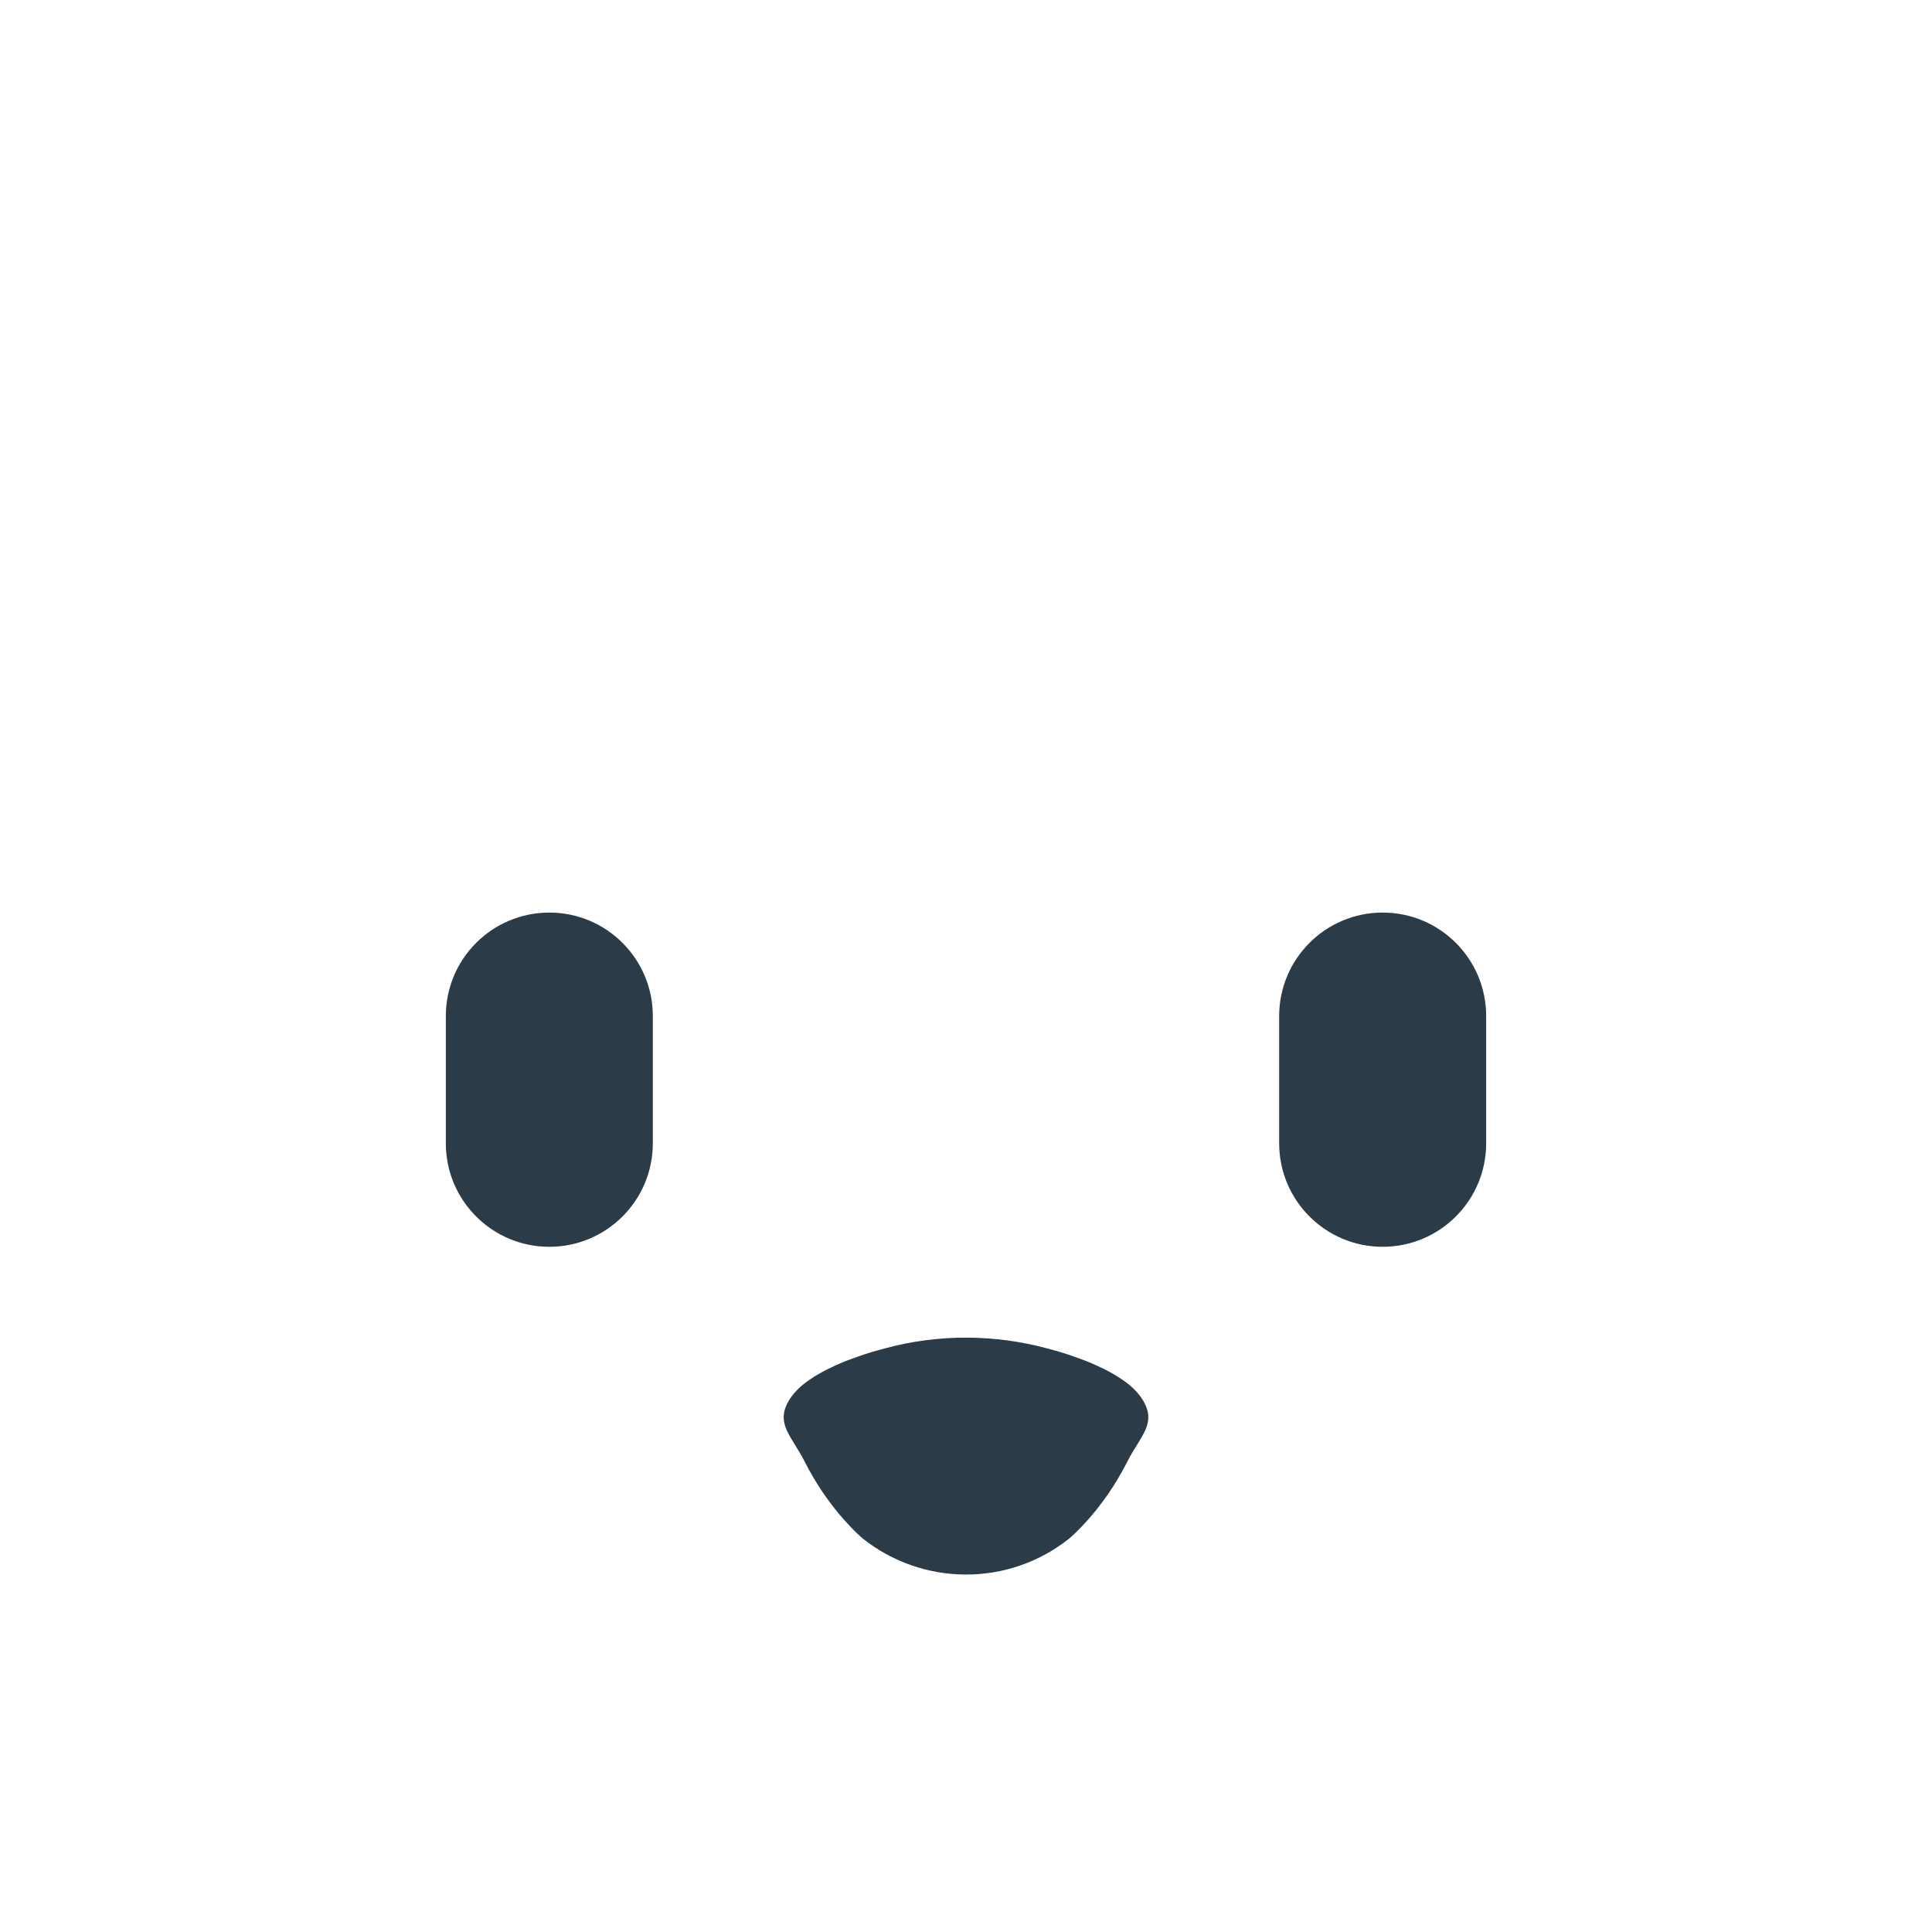 <svg xmlns="http://www.w3.org/2000/svg" viewBox="0 0 512 512" enable-background="new 0 0 512 512"><path fill="#2B3B47" d="M145.578 241.842c15.148 0 27.428 12.28 27.428 27.428v33.716c0 15.148-12.28 27.428-27.428 27.428-15.148 0-27.428-12.28-27.428-27.428V269.27c0-15.148 12.28-27.428 27.428-27.428zm220.844 0c-15.148 0-27.428 12.28-27.428 27.428v33.716c0 15.148 12.28 27.428 27.428 27.428 15.148 0 27.428-12.28 27.428-27.428V269.27c0-15.148-12.28-27.428-27.428-27.428zM234.534 357.328l-2.076.566c-.332.092-.702.195-1.11.31l-1.172.37c-.822.268-1.895.575-2.776.92-.94.343-1.98.725-3.114 1.14-1.002.415-2.124.864-3.136 1.344-1.103.48-2.04.99-3.106 1.528-.93.538-1.99 1.104-2.83 1.694-3.72 2.362-6.118 5.117-7.14 8.07-.493 1.475-.52 3-.03 4.55.46 1.55 1.453 3.124 2.4 4.7.964 1.573 1.973 3.148 2.738 4.698l1.212 2.303 1.283 2.25 1.343 2.174 1.386 2.082c.95 1.353 1.89 2.632 2.83 3.813.95 1.18 1.835 2.262 2.73 3.222.88.96 1.628 1.797 2.35 2.486.676.69 1.263 1.23 1.674 1.6.395.368.642.565.642.565 15.658 12.477 38.41 13.003 54.736 0 0 0 .247-.196.642-.565.41-.37.998-.91 1.673-1.6.723-.688 1.47-1.524 2.352-2.484.894-.958 1.78-2.04 2.73-3.222.938-1.18 1.88-2.46 2.83-3.813l1.385-2.083c.44-.71.887-1.436 1.343-2.174.42-.74.85-1.49 1.283-2.25l1.212-2.302c.765-1.55 1.774-3.123 2.737-4.7.948-1.572 1.94-3.147 2.402-4.697.49-1.55.462-3.075-.03-4.55-1.023-2.953-3.42-5.708-7.14-8.07-.843-.59-1.902-1.156-2.83-1.694-1.067-.54-2.005-1.05-3.107-1.53-1.012-.48-2.134-.93-3.136-1.343l-3.114-1.14c-.88-.345-1.954-.653-2.776-.92l-1.173-.37-1.107-.31-2.076-.566c-13.51-3.633-28.462-3.943-42.932 0z"/></svg>